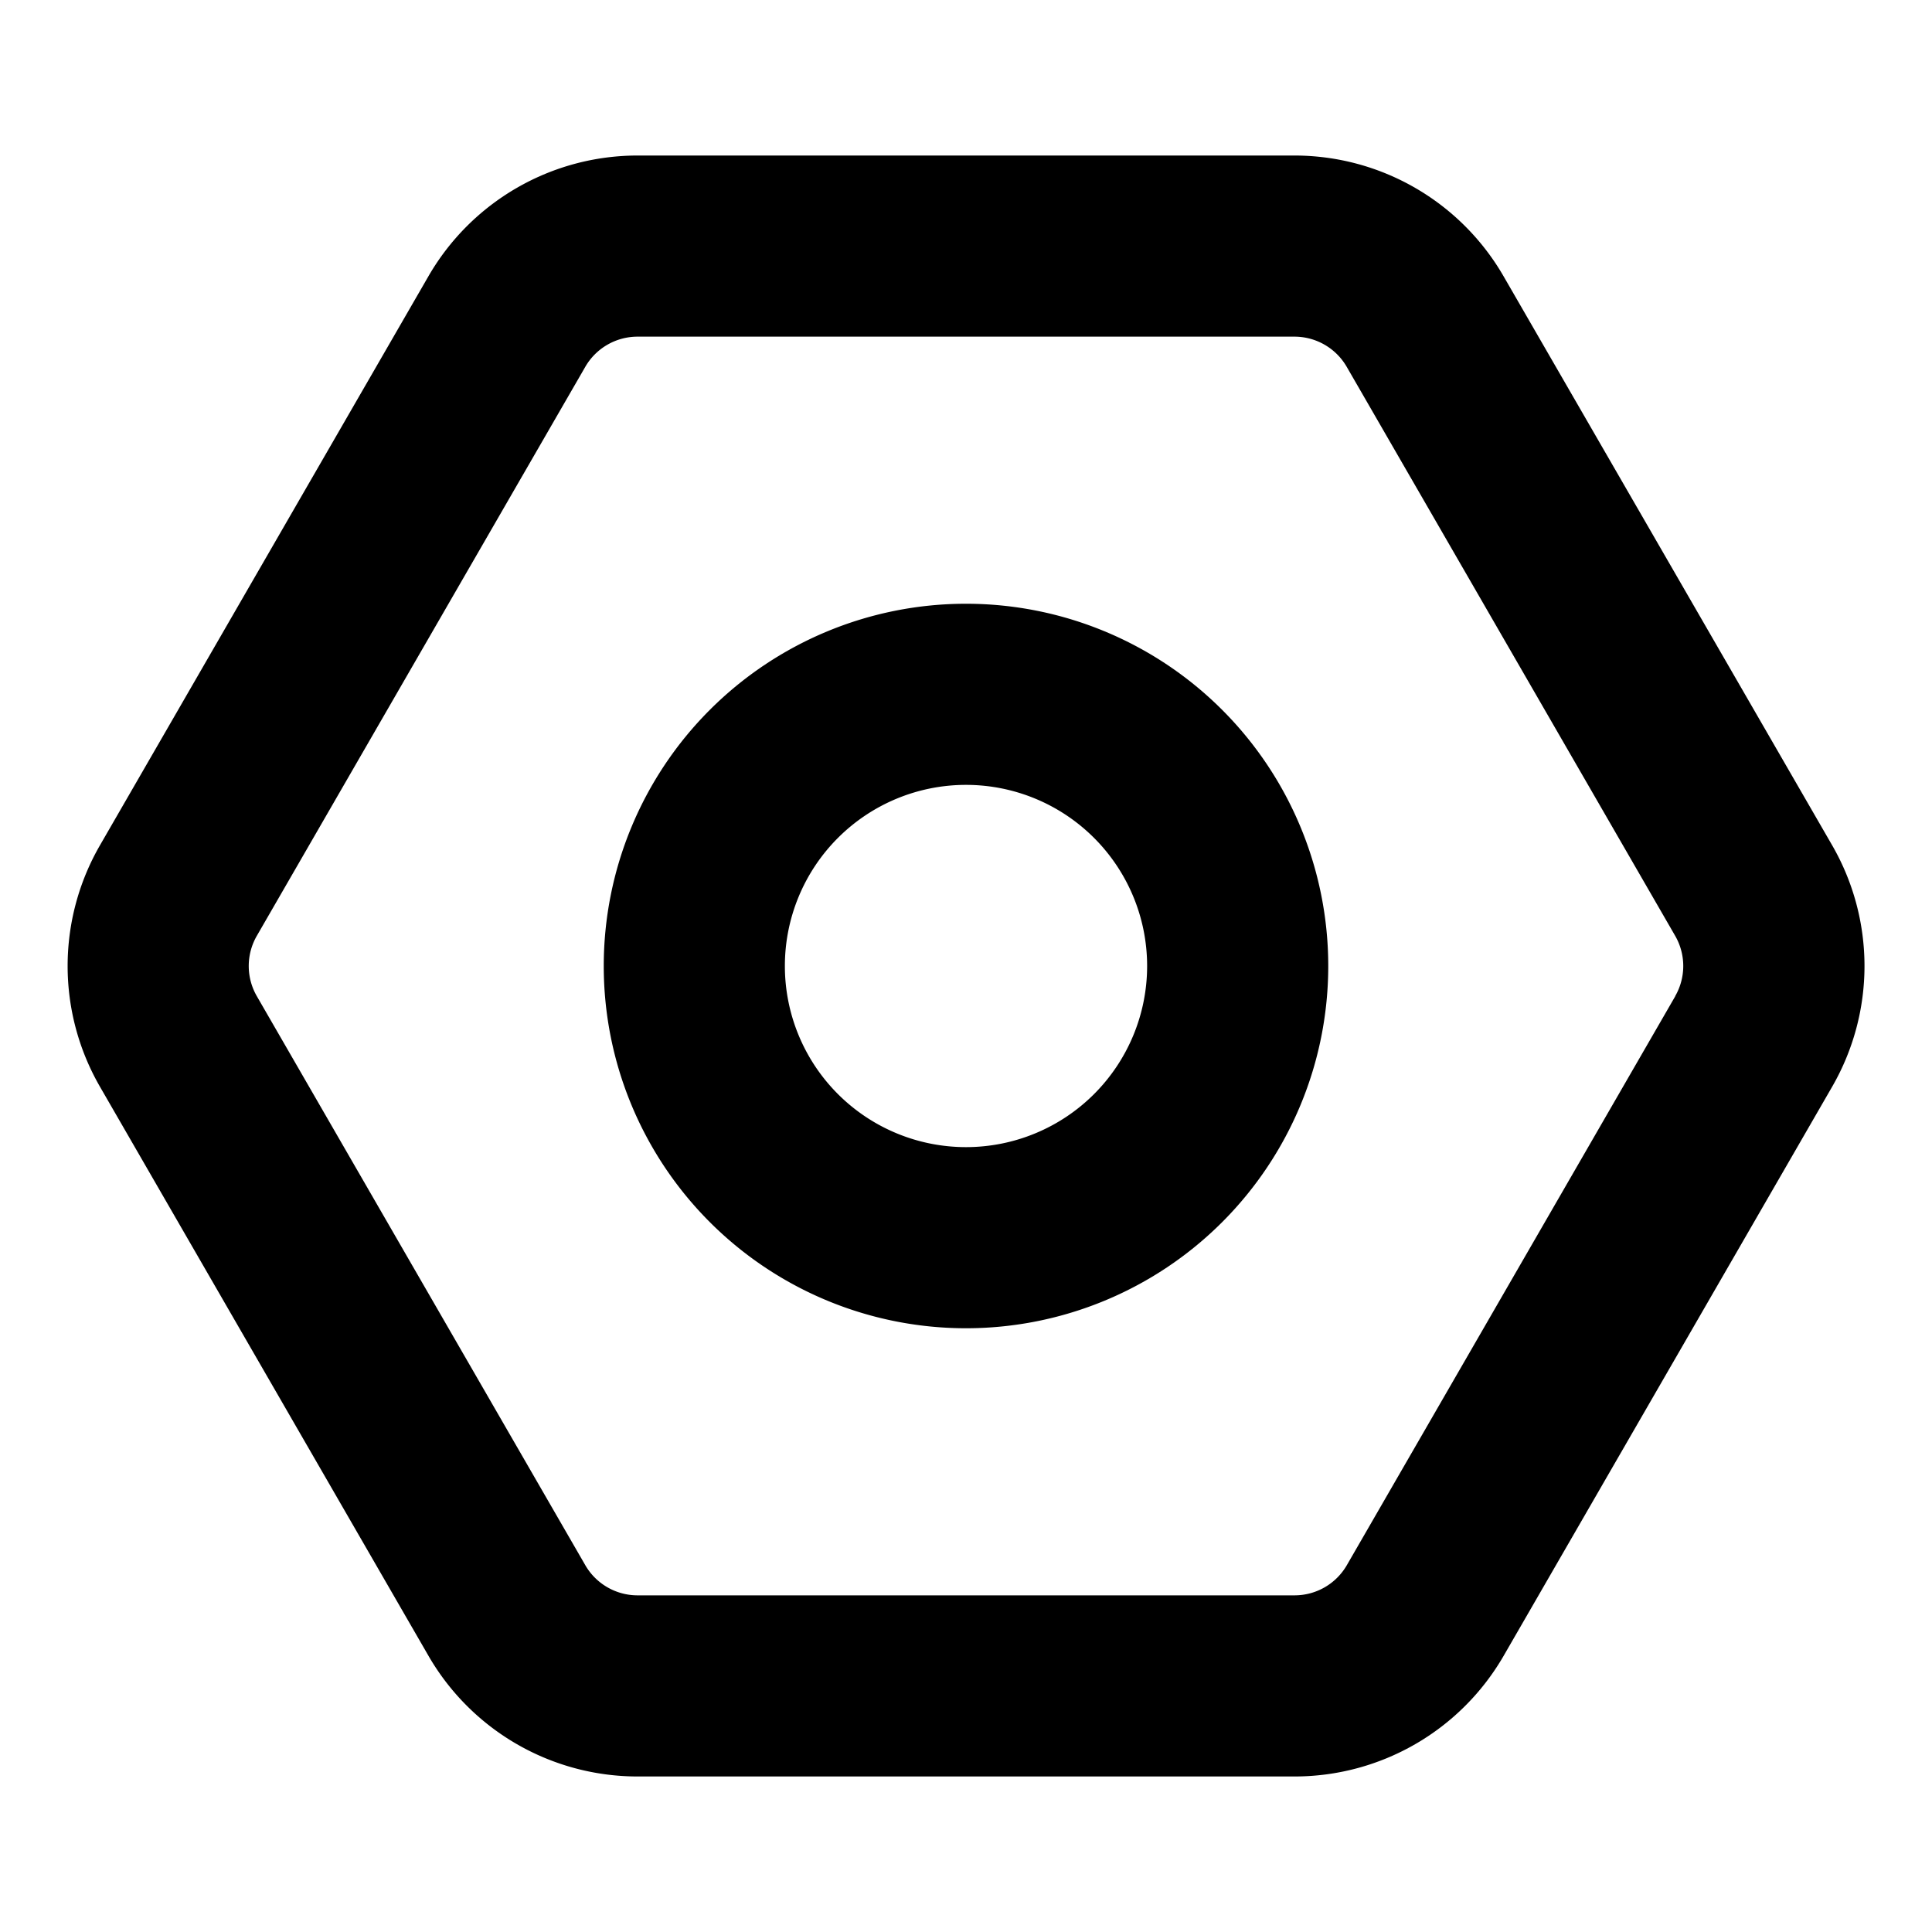 <svg xmlns="http://www.w3.org/2000/svg" width="3em" height="3em" viewBox="0 0 16 16"><path fill="currentColor" fill-rule="evenodd" d="m13.874 8.25l-2.72 4.712a.5.5 0 0 1-.434.25H5.28a.5.5 0 0 1-.433-.25L2.127 8.25a.5.5 0 0 1 0-.5l2.72-4.712a.5.5 0 0 1 .433-.25h5.44a.5.5 0 0 1 .433.25l2.72 4.712a.5.5 0 0 1 0 .5m1.3-1.25a2 2 0 0 1 0 2l-2.72 4.712a2 2 0 0 1-1.733 1H5.28a2 2 0 0 1-1.732-1L.828 9a2 2 0 0 1 0-2l2.72-4.712a2 2 0 0 1 1.732-1h5.44a2 2 0 0 1 1.732 1zM9.5 8a1.5 1.5 0 1 1-3 0a1.5 1.5 0 0 1 3 0M11 8a3 3 0 1 1-6 0a3 3 0 0 1 6 0" clip-rule="evenodd"/></svg>